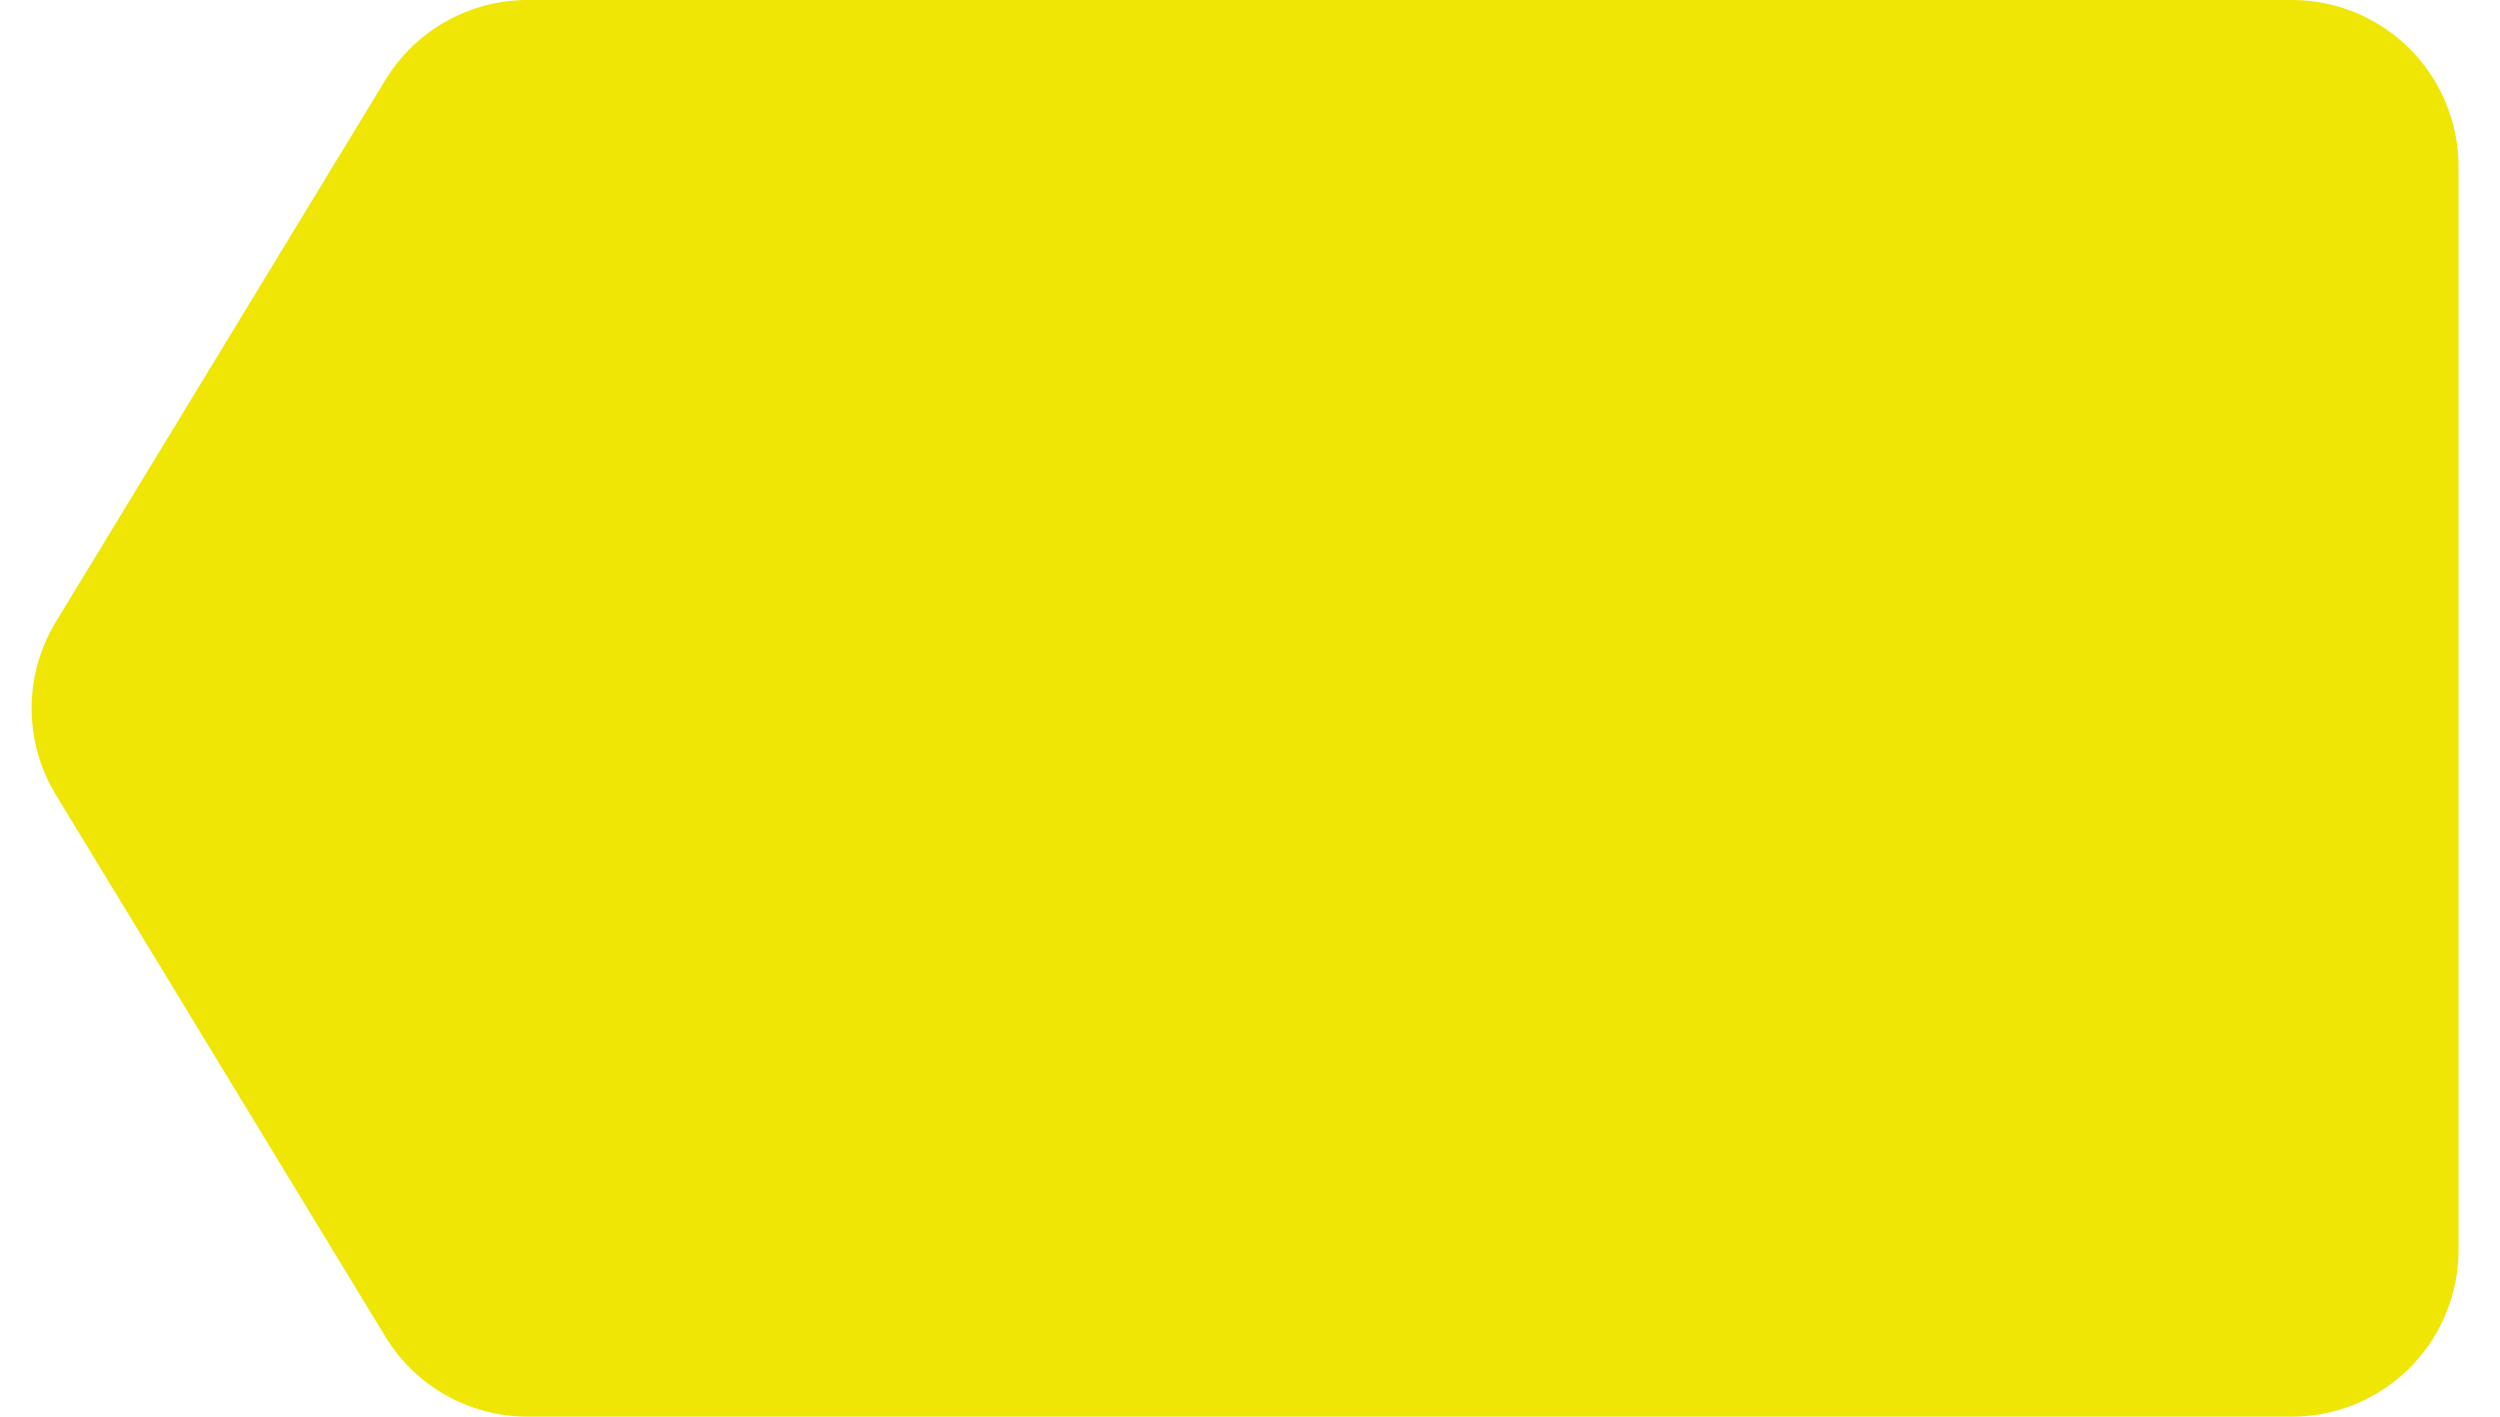 <svg width="60" height="34" fill="none" xmlns="http://www.w3.org/2000/svg"><path d="M9.248 1.922A4 4 0 0112.666 0h42.338a4 4 0 014 4v26a4 4 0 01-4 4H12.666a4 4 0 01-3.418-1.922l-7.906-13a4 4 0 010-4.156l7.906-13z" fill="#EFE605"/></svg>
